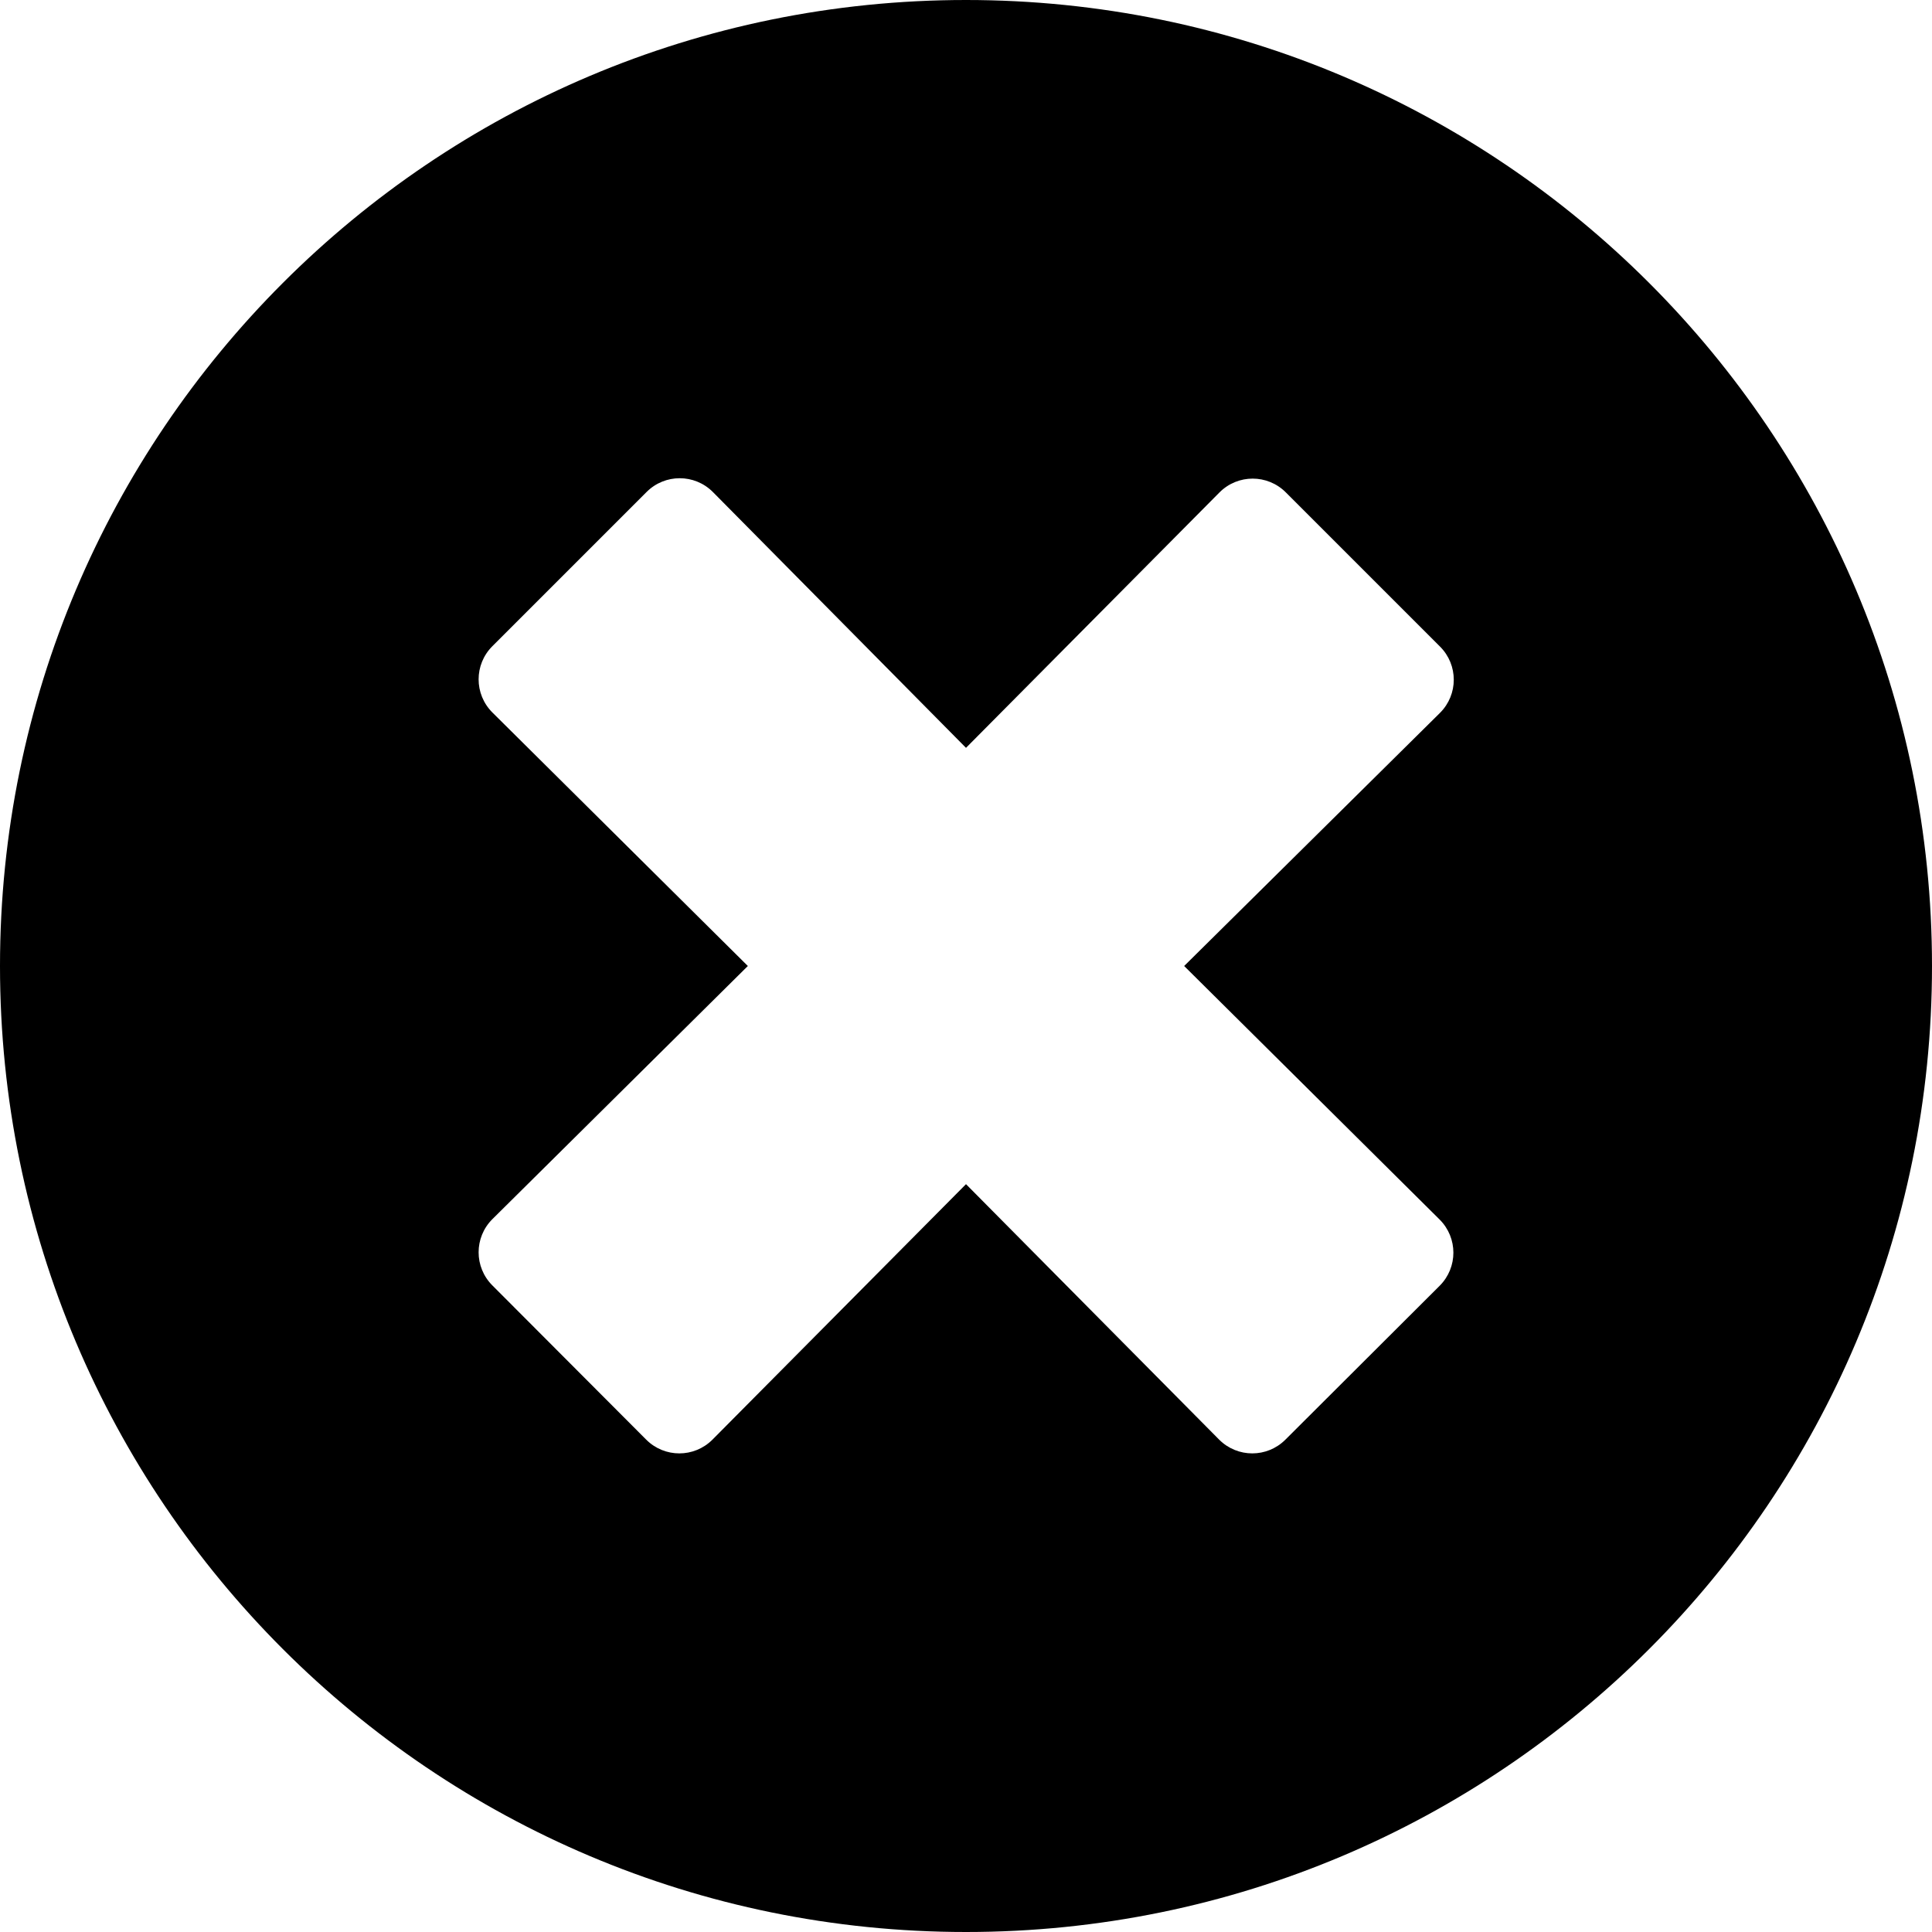 <svg width="20" height="20" viewBox="0 0 25 25" fill="none" xmlns="http://www.w3.org/2000/svg">
<path d="M12.5 0C5.595 0 0 5.595 0 12.5C0 19.405 5.595 25 12.5 25C19.405 25 25 19.405 25 12.5C25 5.595 19.405 0 12.5 0ZM18.629 15.781C18.866 16.018 18.866 16.401 18.629 16.638L16.633 18.629C16.396 18.866 16.013 18.866 15.776 18.629L12.5 15.323L9.219 18.629C8.982 18.866 8.599 18.866 8.362 18.629L6.371 16.633C6.134 16.396 6.134 16.013 6.371 15.776L9.677 12.5L6.371 9.219C6.134 8.982 6.134 8.599 6.371 8.362L8.367 6.366C8.604 6.129 8.987 6.129 9.224 6.366L12.5 9.677L15.781 6.371C16.018 6.134 16.401 6.134 16.638 6.371L18.634 8.367C18.871 8.604 18.871 8.987 18.634 9.224L15.323 12.5L18.629 15.781Z" fill="black"/>
</svg>
